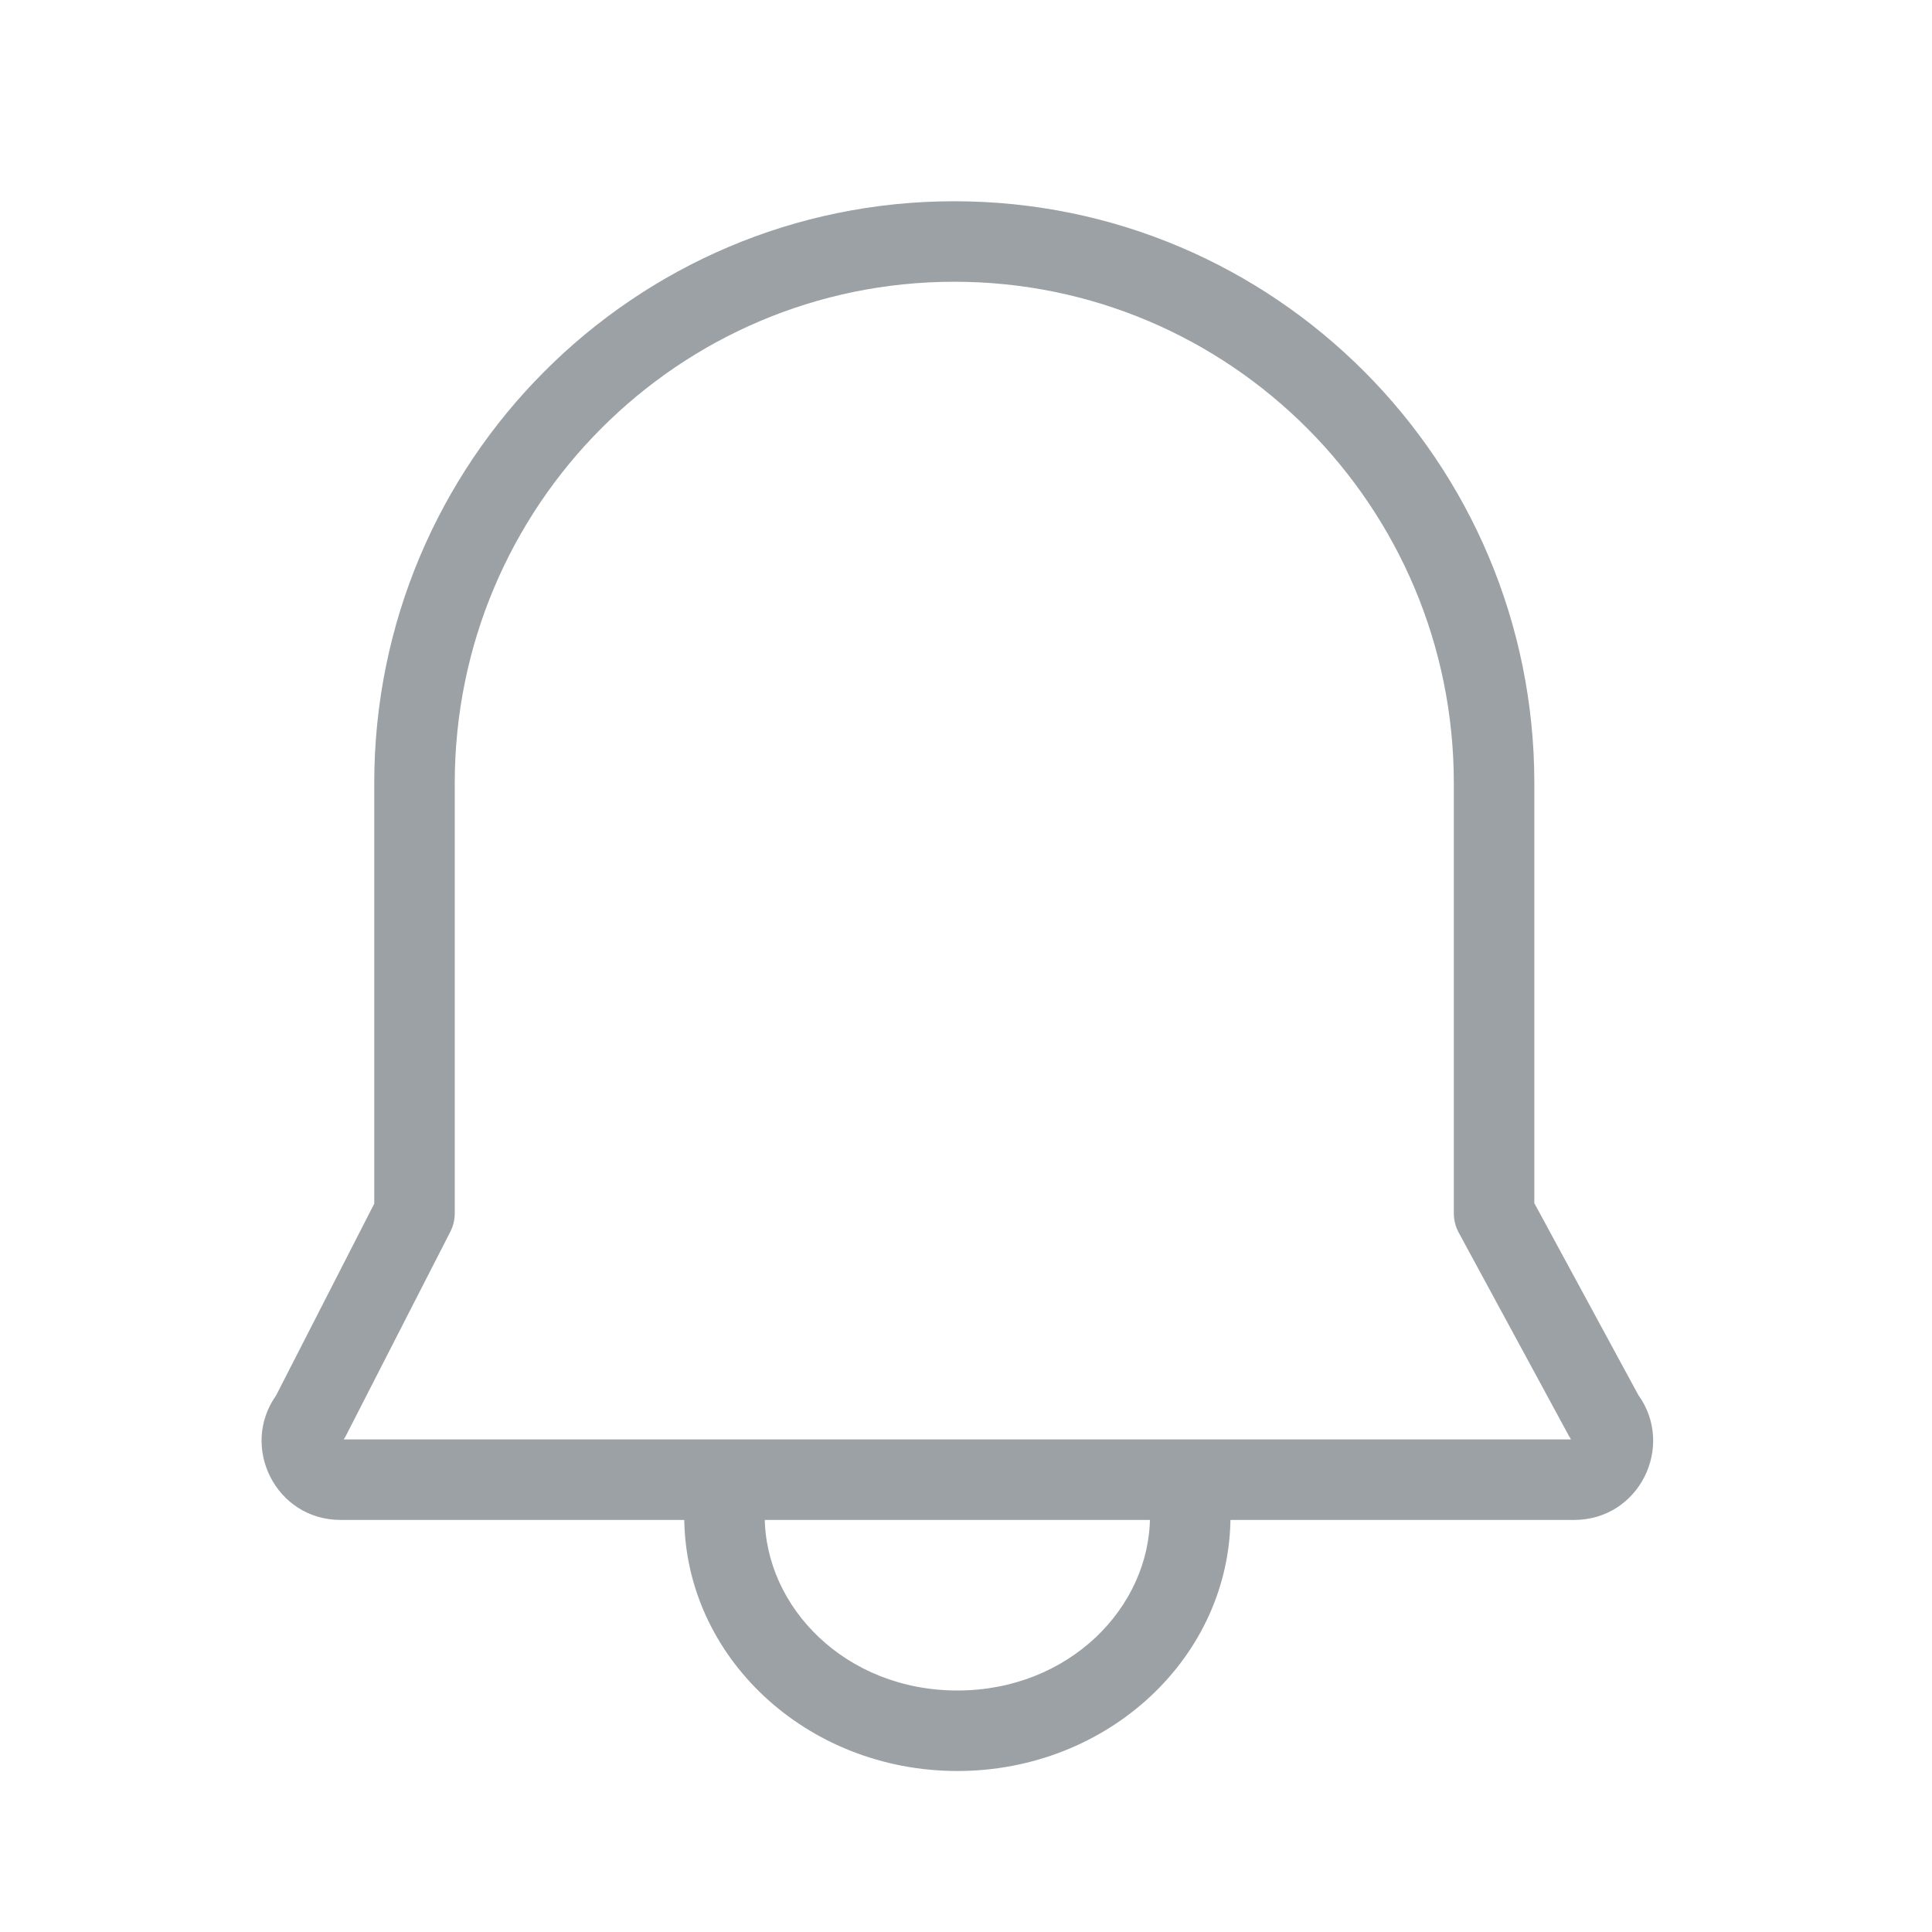 <svg width="96" height="96" viewBox="0 0 96 96" fill="none" xmlns="http://www.w3.org/2000/svg">
    <g opacity="0.4">
        <path fill-rule="evenodd" clip-rule="evenodd"
              d="M47.418 14C33.716 14 22.596 25.149 22.596 38.917V60.292C22.596 60.608 22.521 60.921 22.377 61.203L17.203 71.311C17.166 71.385 17.124 71.456 17.078 71.524H78.064C78.027 71.469 77.992 71.412 77.961 71.353L72.482 61.245C72.323 60.952 72.24 60.624 72.24 60.292V38.917C72.24 25.149 61.12 14 47.418 14ZM18.596 38.917C18.596 22.953 31.494 10 47.418 10C63.343 10 76.24 22.953 76.24 38.917V59.785L81.407 69.317C83.246 71.871 81.449 75.524 78.223 75.524H16.919C13.702 75.524 11.907 71.892 13.719 69.339L18.596 59.81V38.917Z"
              fill="#05141F"/>
        <path d="M34.205 73.125C34.07 73.842 33.999 74.58 33.999 75.333C33.999 82.329 40.076 88 47.571 88C55.066 88 61.142 82.329 61.142 75.333C61.142 74.58 61.072 73.842 60.937 73.125H56.821C57.031 73.839 57.142 74.581 57.142 75.333C57.142 79.864 53.121 84 47.571 84C42.02 84 37.999 79.864 37.999 75.333C37.999 74.581 38.111 73.839 38.321 73.125H34.205Z"
              fill="#05141F"/>
    </g>
</svg>

